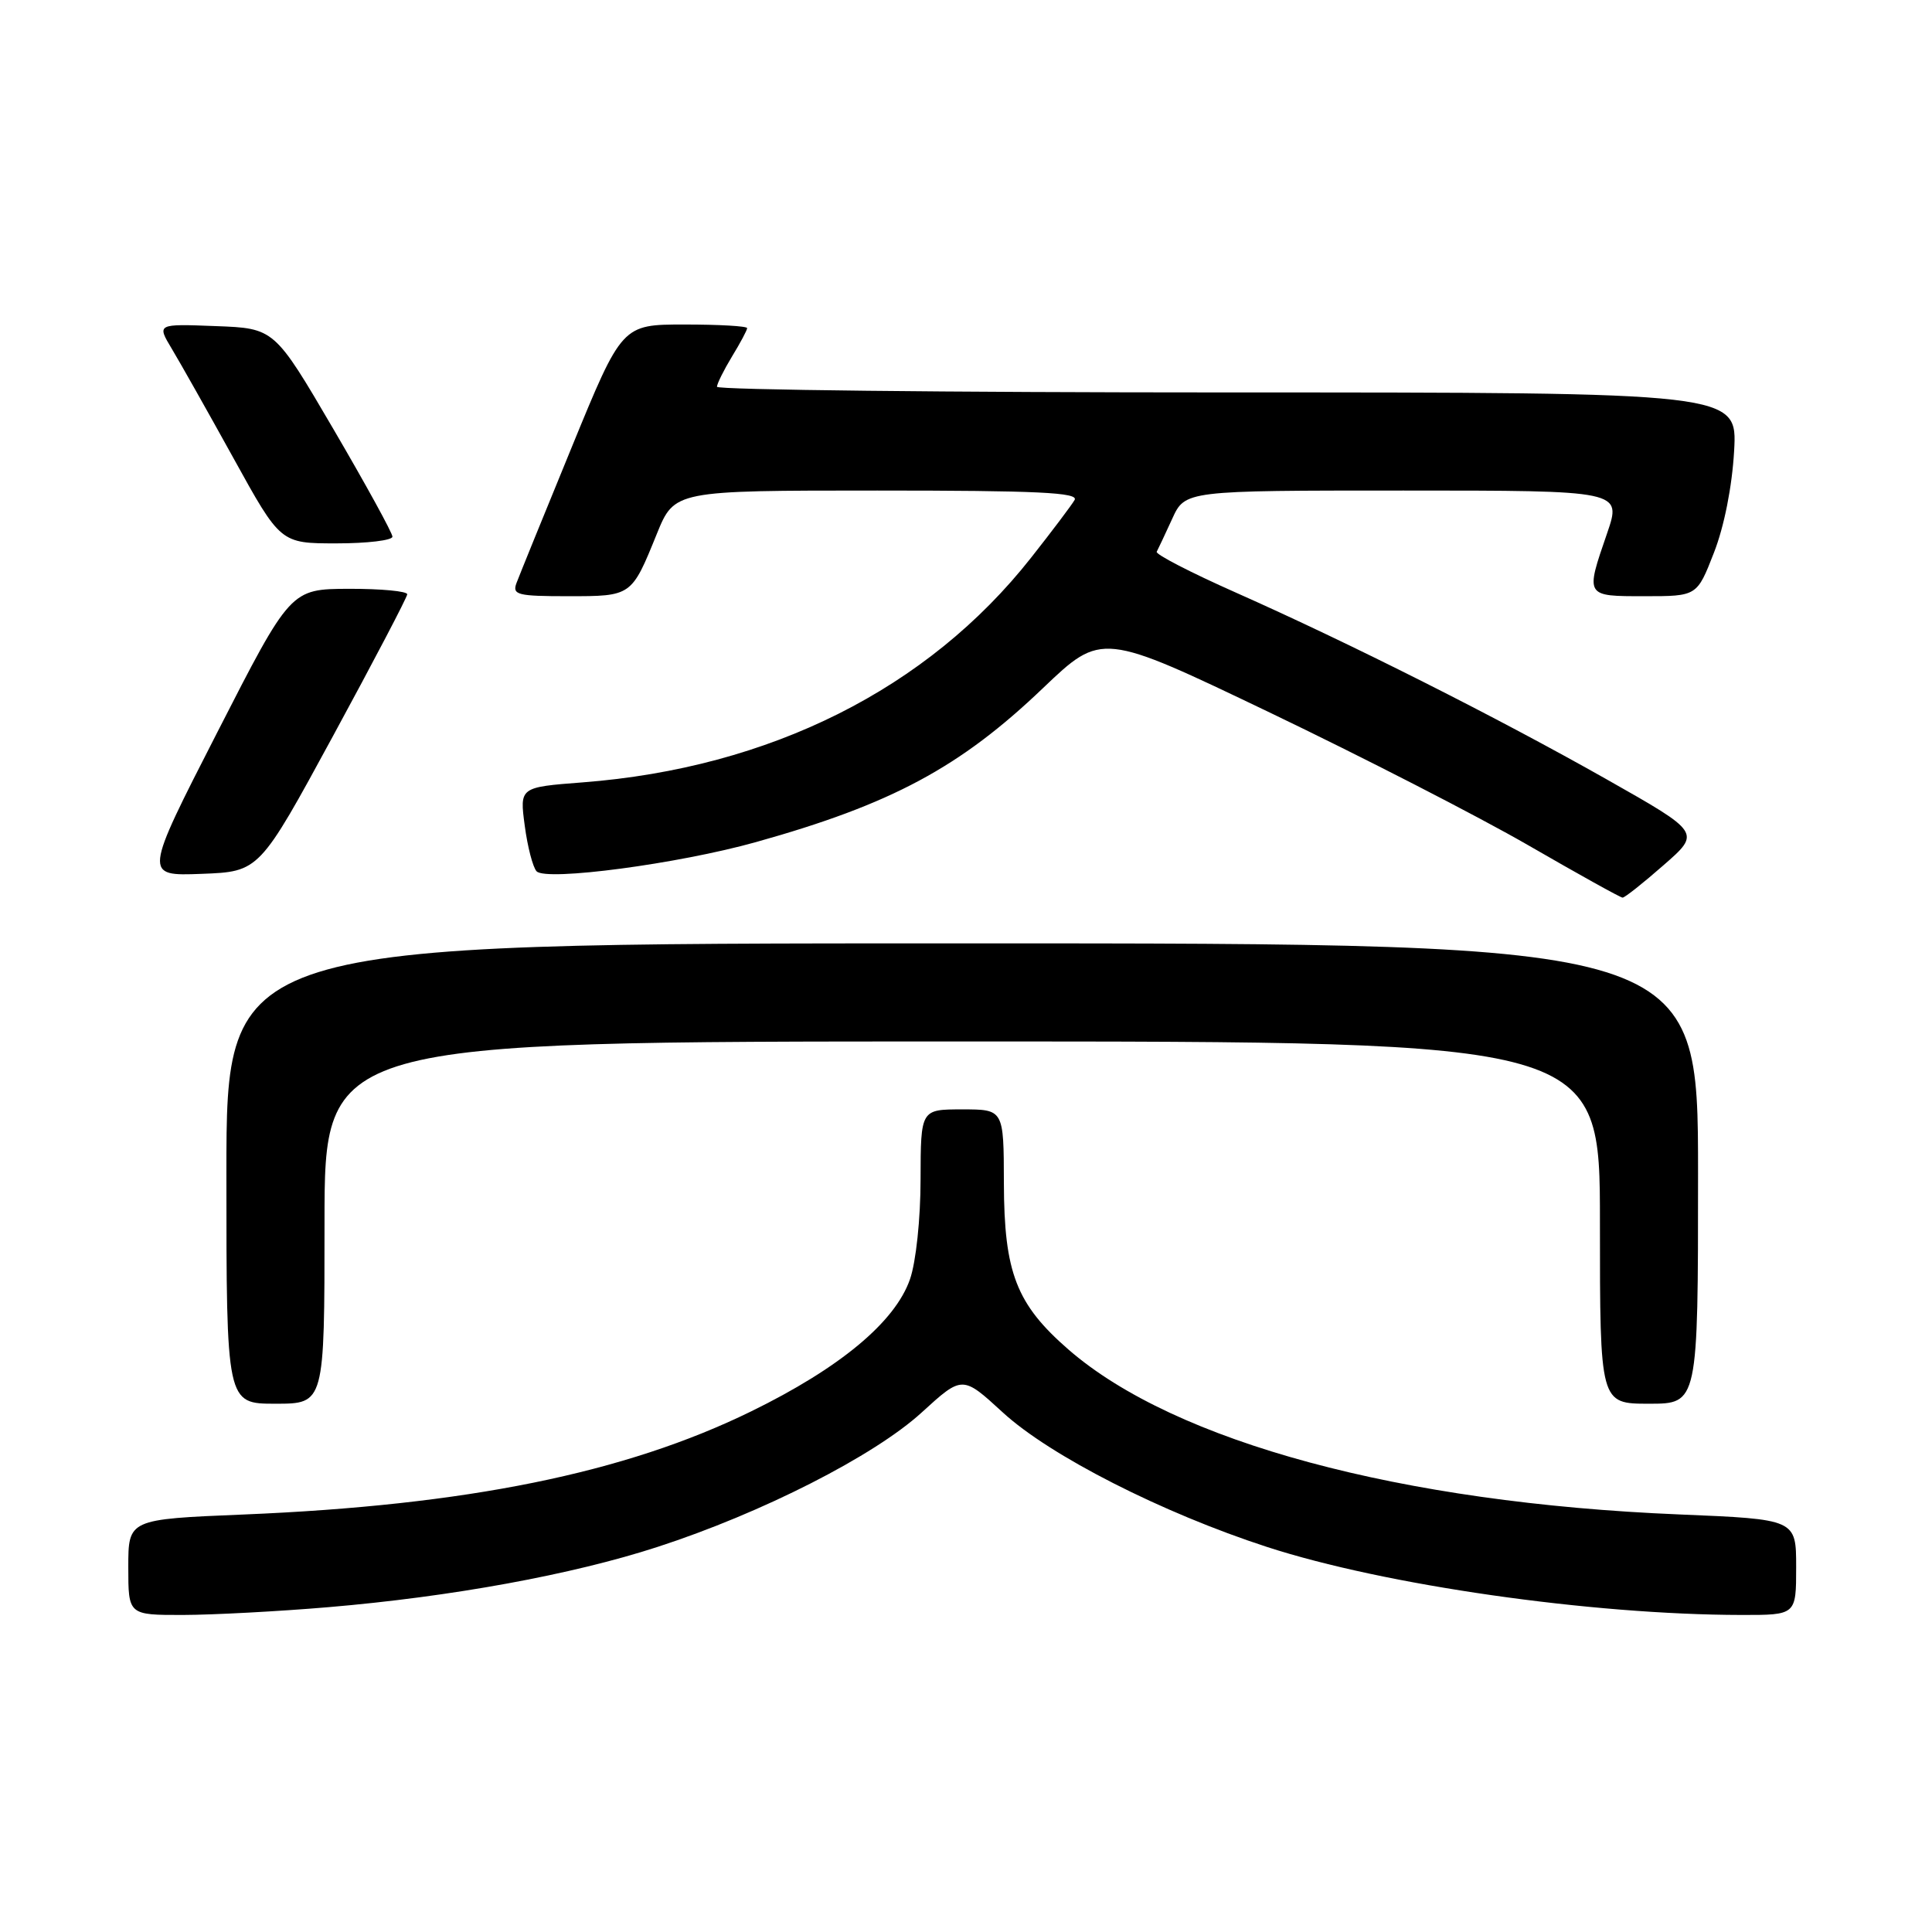 <?xml version="1.0" encoding="UTF-8" standalone="no"?>
<!DOCTYPE svg PUBLIC "-//W3C//DTD SVG 1.1//EN" "http://www.w3.org/Graphics/SVG/1.1/DTD/svg11.dtd" >
<svg xmlns="http://www.w3.org/2000/svg" xmlns:xlink="http://www.w3.org/1999/xlink" version="1.1" viewBox="0 0 256 256">
 <g >
 <path fill="currentColor"
d=" M 43.50 212.96 C 59.81 211.58 75.83 208.65 87.11 204.98 C 100.95 200.49 115.84 192.91 122.13 187.16 C 127.52 182.24 127.52 182.24 132.87 187.15 C 139.11 192.89 154.00 200.47 167.89 204.98 C 183.48 210.05 210.80 213.96 230.75 213.99 C 238.00 214.00 238.00 214.00 238.00 207.66 C 238.00 201.31 238.00 201.31 222.49 200.67 C 185.61 199.15 155.71 191.08 141.61 178.85 C 134.67 172.82 133.05 168.66 133.02 156.75 C 133.00 147.00 133.00 147.00 127.50 147.00 C 122.00 147.00 122.00 147.00 121.98 156.25 C 121.98 161.51 121.37 167.23 120.58 169.50 C 118.61 175.18 111.29 181.27 99.50 187.03 C 82.80 195.20 61.80 199.46 32.28 200.68 C 17.00 201.31 17.00 201.31 17.00 207.66 C 17.00 214.00 17.00 214.00 24.25 213.99 C 28.24 213.98 36.90 213.52 43.50 212.96 Z  M 43.00 162.00 C 43.00 138.00 43.00 138.00 127.50 138.00 C 212.00 138.00 212.00 138.00 212.00 162.00 C 212.00 186.00 212.00 186.00 218.50 186.00 C 225.00 186.00 225.00 186.00 225.00 155.50 C 225.00 125.00 225.00 125.00 127.50 125.00 C 30.00 125.00 30.00 125.00 30.00 155.50 C 30.00 186.00 30.00 186.00 36.50 186.00 C 43.00 186.00 43.00 186.00 43.00 162.00 Z  M 220.43 114.64 C 225.37 110.33 225.37 110.33 212.93 103.29 C 198.37 95.05 178.89 85.24 163.71 78.50 C 157.78 75.87 153.08 73.44 153.27 73.11 C 153.45 72.77 154.38 70.81 155.32 68.75 C 157.03 65.00 157.03 65.00 185.96 65.00 C 214.89 65.00 214.89 65.00 212.95 70.66 C 210.05 79.08 210.00 79.00 217.93 79.00 C 224.86 79.00 224.86 79.00 227.10 73.25 C 228.47 69.75 229.51 64.47 229.78 59.75 C 230.21 52.00 230.21 52.00 162.61 52.00 C 125.42 52.00 95.00 51.66 95.00 51.25 C 95.01 50.84 95.91 49.03 97.00 47.23 C 98.10 45.43 99.00 43.74 99.00 43.48 C 99.00 43.21 95.27 43.00 90.71 43.00 C 82.42 43.00 82.42 43.00 75.76 59.25 C 72.09 68.19 68.80 76.29 68.44 77.25 C 67.85 78.82 68.56 79.00 75.27 79.00 C 83.71 79.00 83.67 79.03 87.03 70.75 C 89.37 65.00 89.37 65.00 116.24 65.00 C 137.46 65.00 142.97 65.26 142.39 66.25 C 141.99 66.94 139.40 70.38 136.63 73.89 C 122.94 91.28 102.03 101.76 77.19 103.67 C 68.85 104.31 68.85 104.31 69.53 109.40 C 69.90 112.21 70.61 114.93 71.10 115.45 C 72.36 116.79 89.89 114.46 100.14 111.59 C 118.13 106.56 127.21 101.69 138.21 91.17 C 145.99 83.75 145.99 83.75 168.24 94.41 C 180.48 100.28 195.90 108.19 202.50 112.00 C 209.10 115.81 214.72 118.94 215.00 118.94 C 215.28 118.95 217.72 117.02 220.43 114.64 Z  M 44.14 97.50 C 49.52 87.60 53.94 79.16 53.96 78.75 C 53.98 78.34 50.51 78.01 46.25 78.02 C 38.50 78.05 38.50 78.05 28.78 97.06 C 19.05 116.08 19.05 116.08 26.70 115.79 C 34.36 115.50 34.36 115.50 44.14 97.50 Z  M 52.00 71.11 C 52.00 70.62 48.48 64.21 44.18 56.86 C 36.36 43.50 36.36 43.50 28.57 43.21 C 20.78 42.91 20.78 42.91 22.76 46.21 C 23.85 48.02 27.54 54.56 30.96 60.75 C 37.17 72.00 37.17 72.00 44.59 72.00 C 48.66 72.00 52.00 71.60 52.00 71.11 Z "/>
</g>
</svg>
